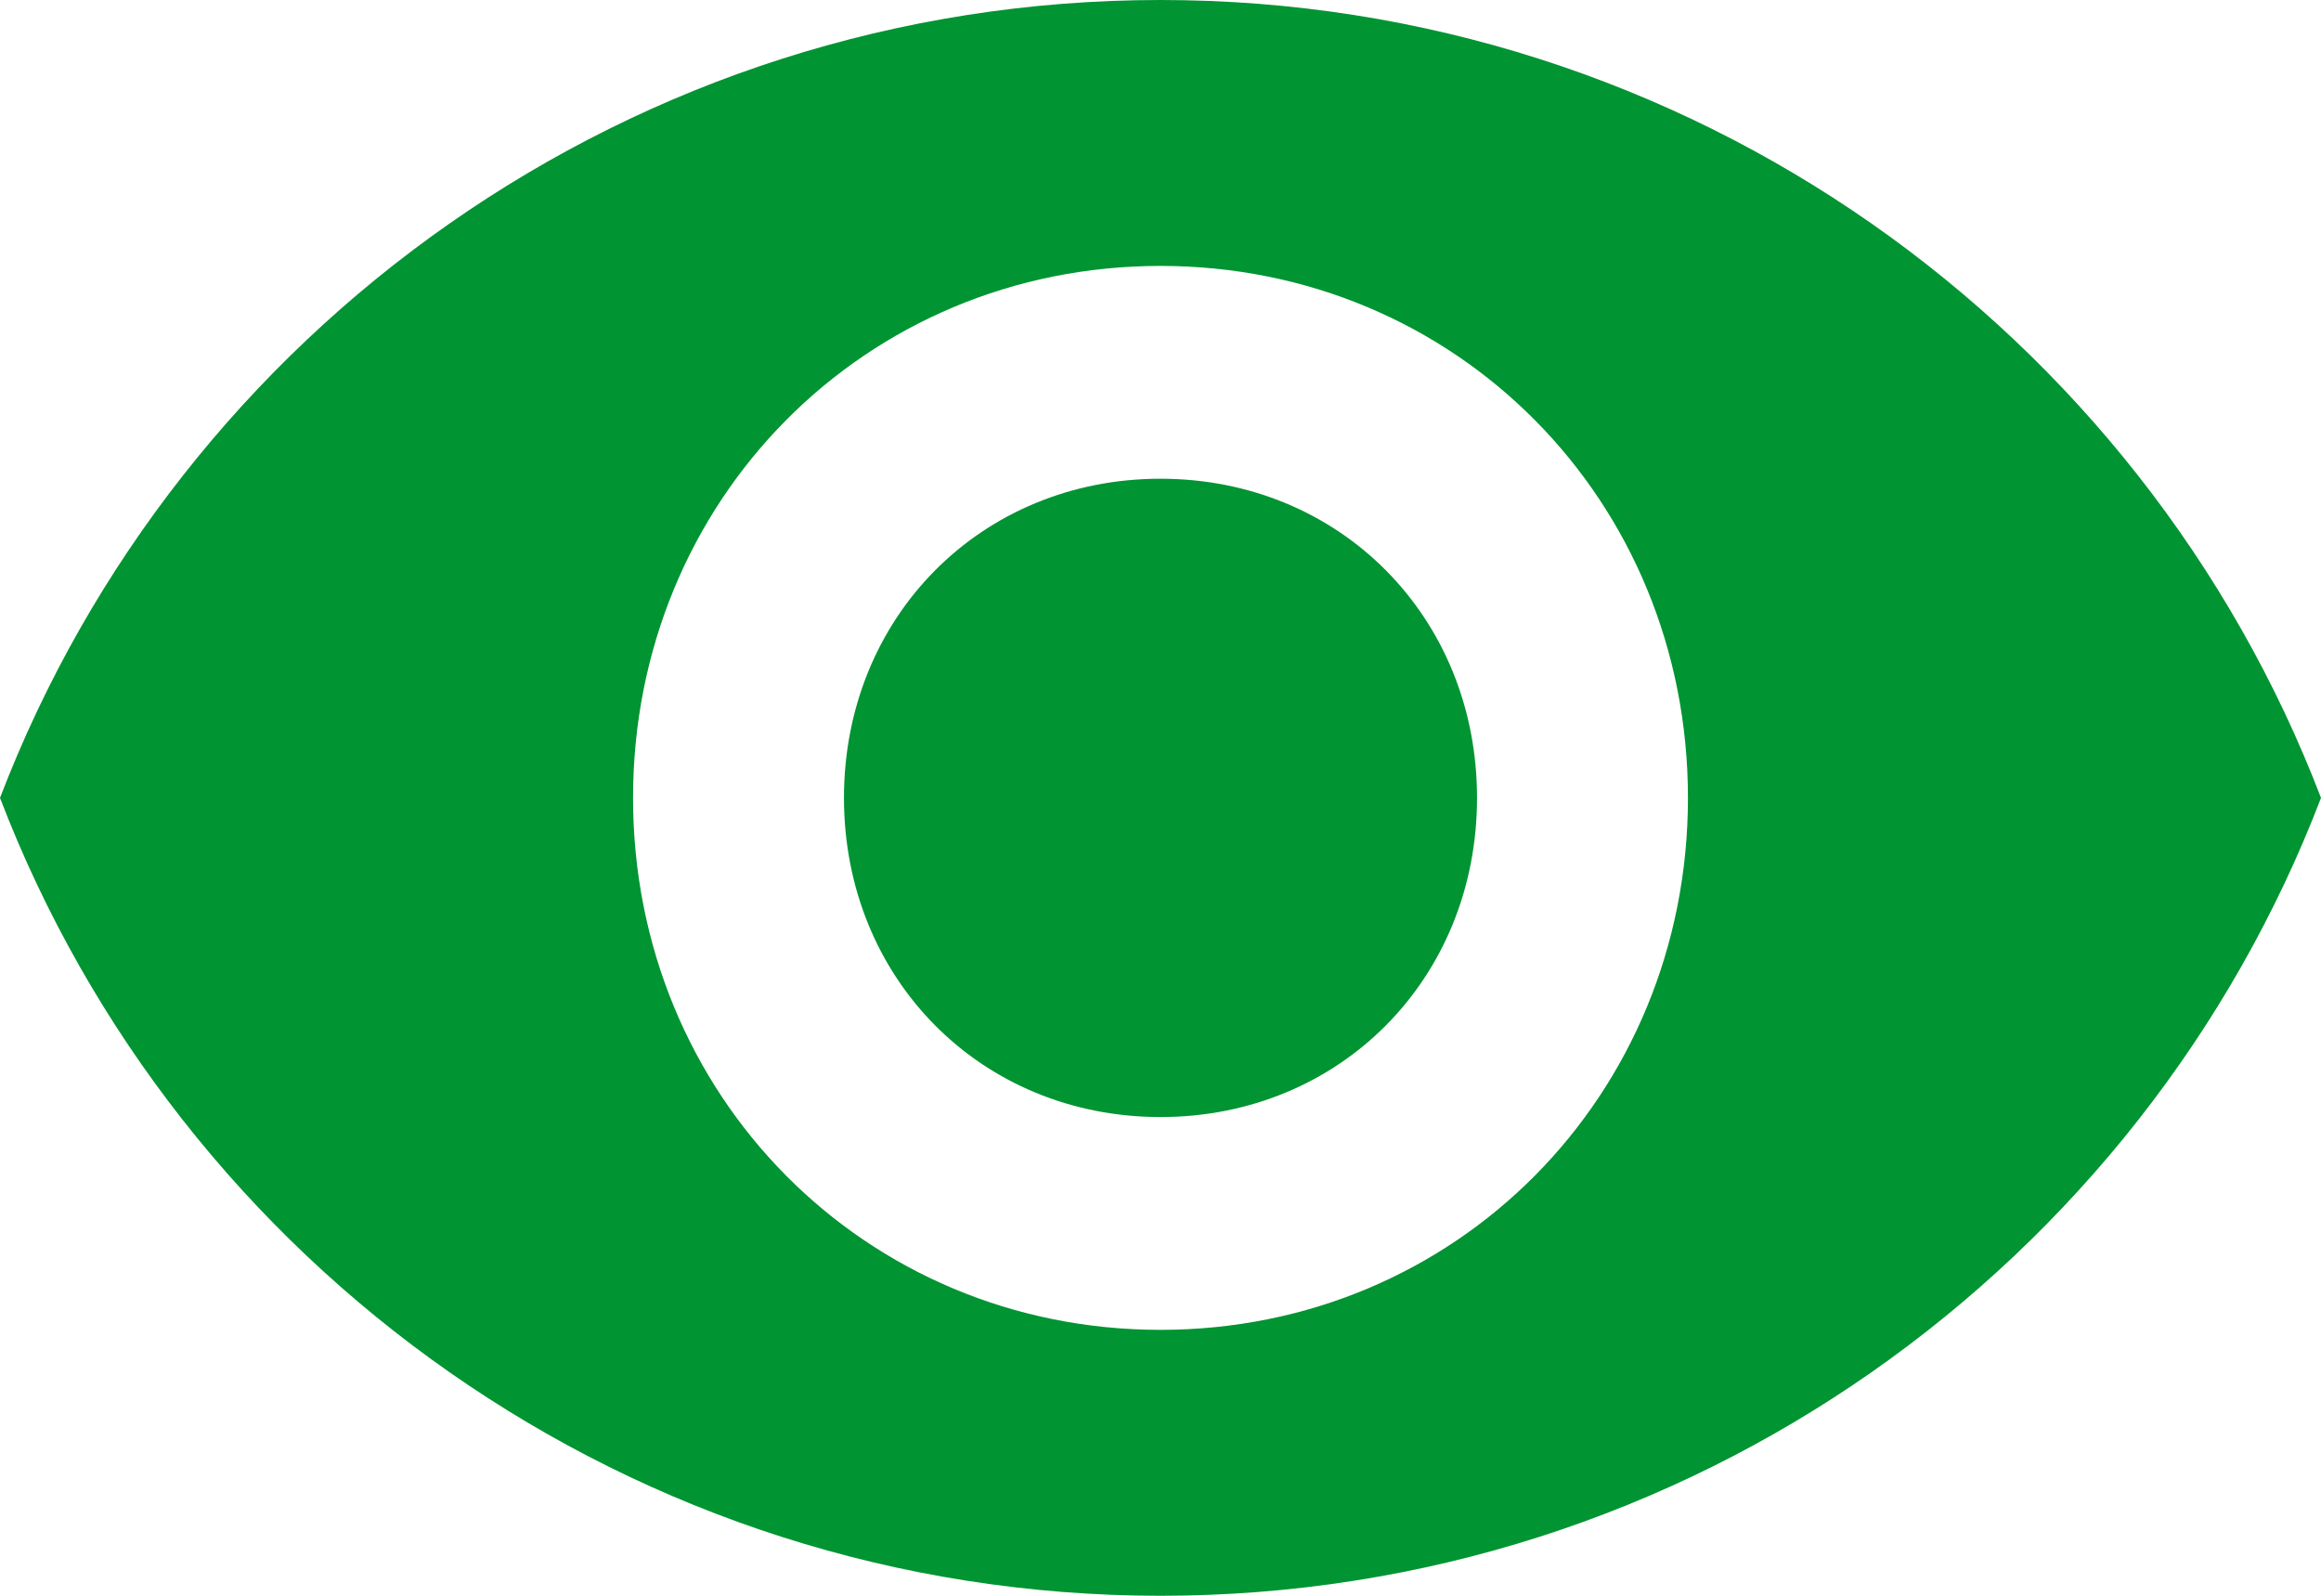 <svg width="16" height="11" viewBox="0 0 16 11" fill="none" xmlns="http://www.w3.org/2000/svg">
<path d="M8 0C4.364 0 1.236 2.273 0 5.5C1.236 8.727 4.364 11 8 11C11.636 11 14.764 8.727 16 5.5C14.764 2.273 11.636 0 8 0ZM8 9.167C5.964 9.167 4.364 7.553 4.364 5.5C4.364 3.447 5.964 1.833 8 1.833C10.036 1.833 11.636 3.447 11.636 5.5C11.636 7.553 10.036 9.167 8 9.167ZM8 3.3C6.764 3.3 5.818 4.253 5.818 5.5C5.818 6.747 6.764 7.7 8 7.7C9.236 7.7 10.182 6.747 10.182 5.5C10.182 4.253 9.236 3.3 8 3.3Z" fill="#009432"/>
</svg>
